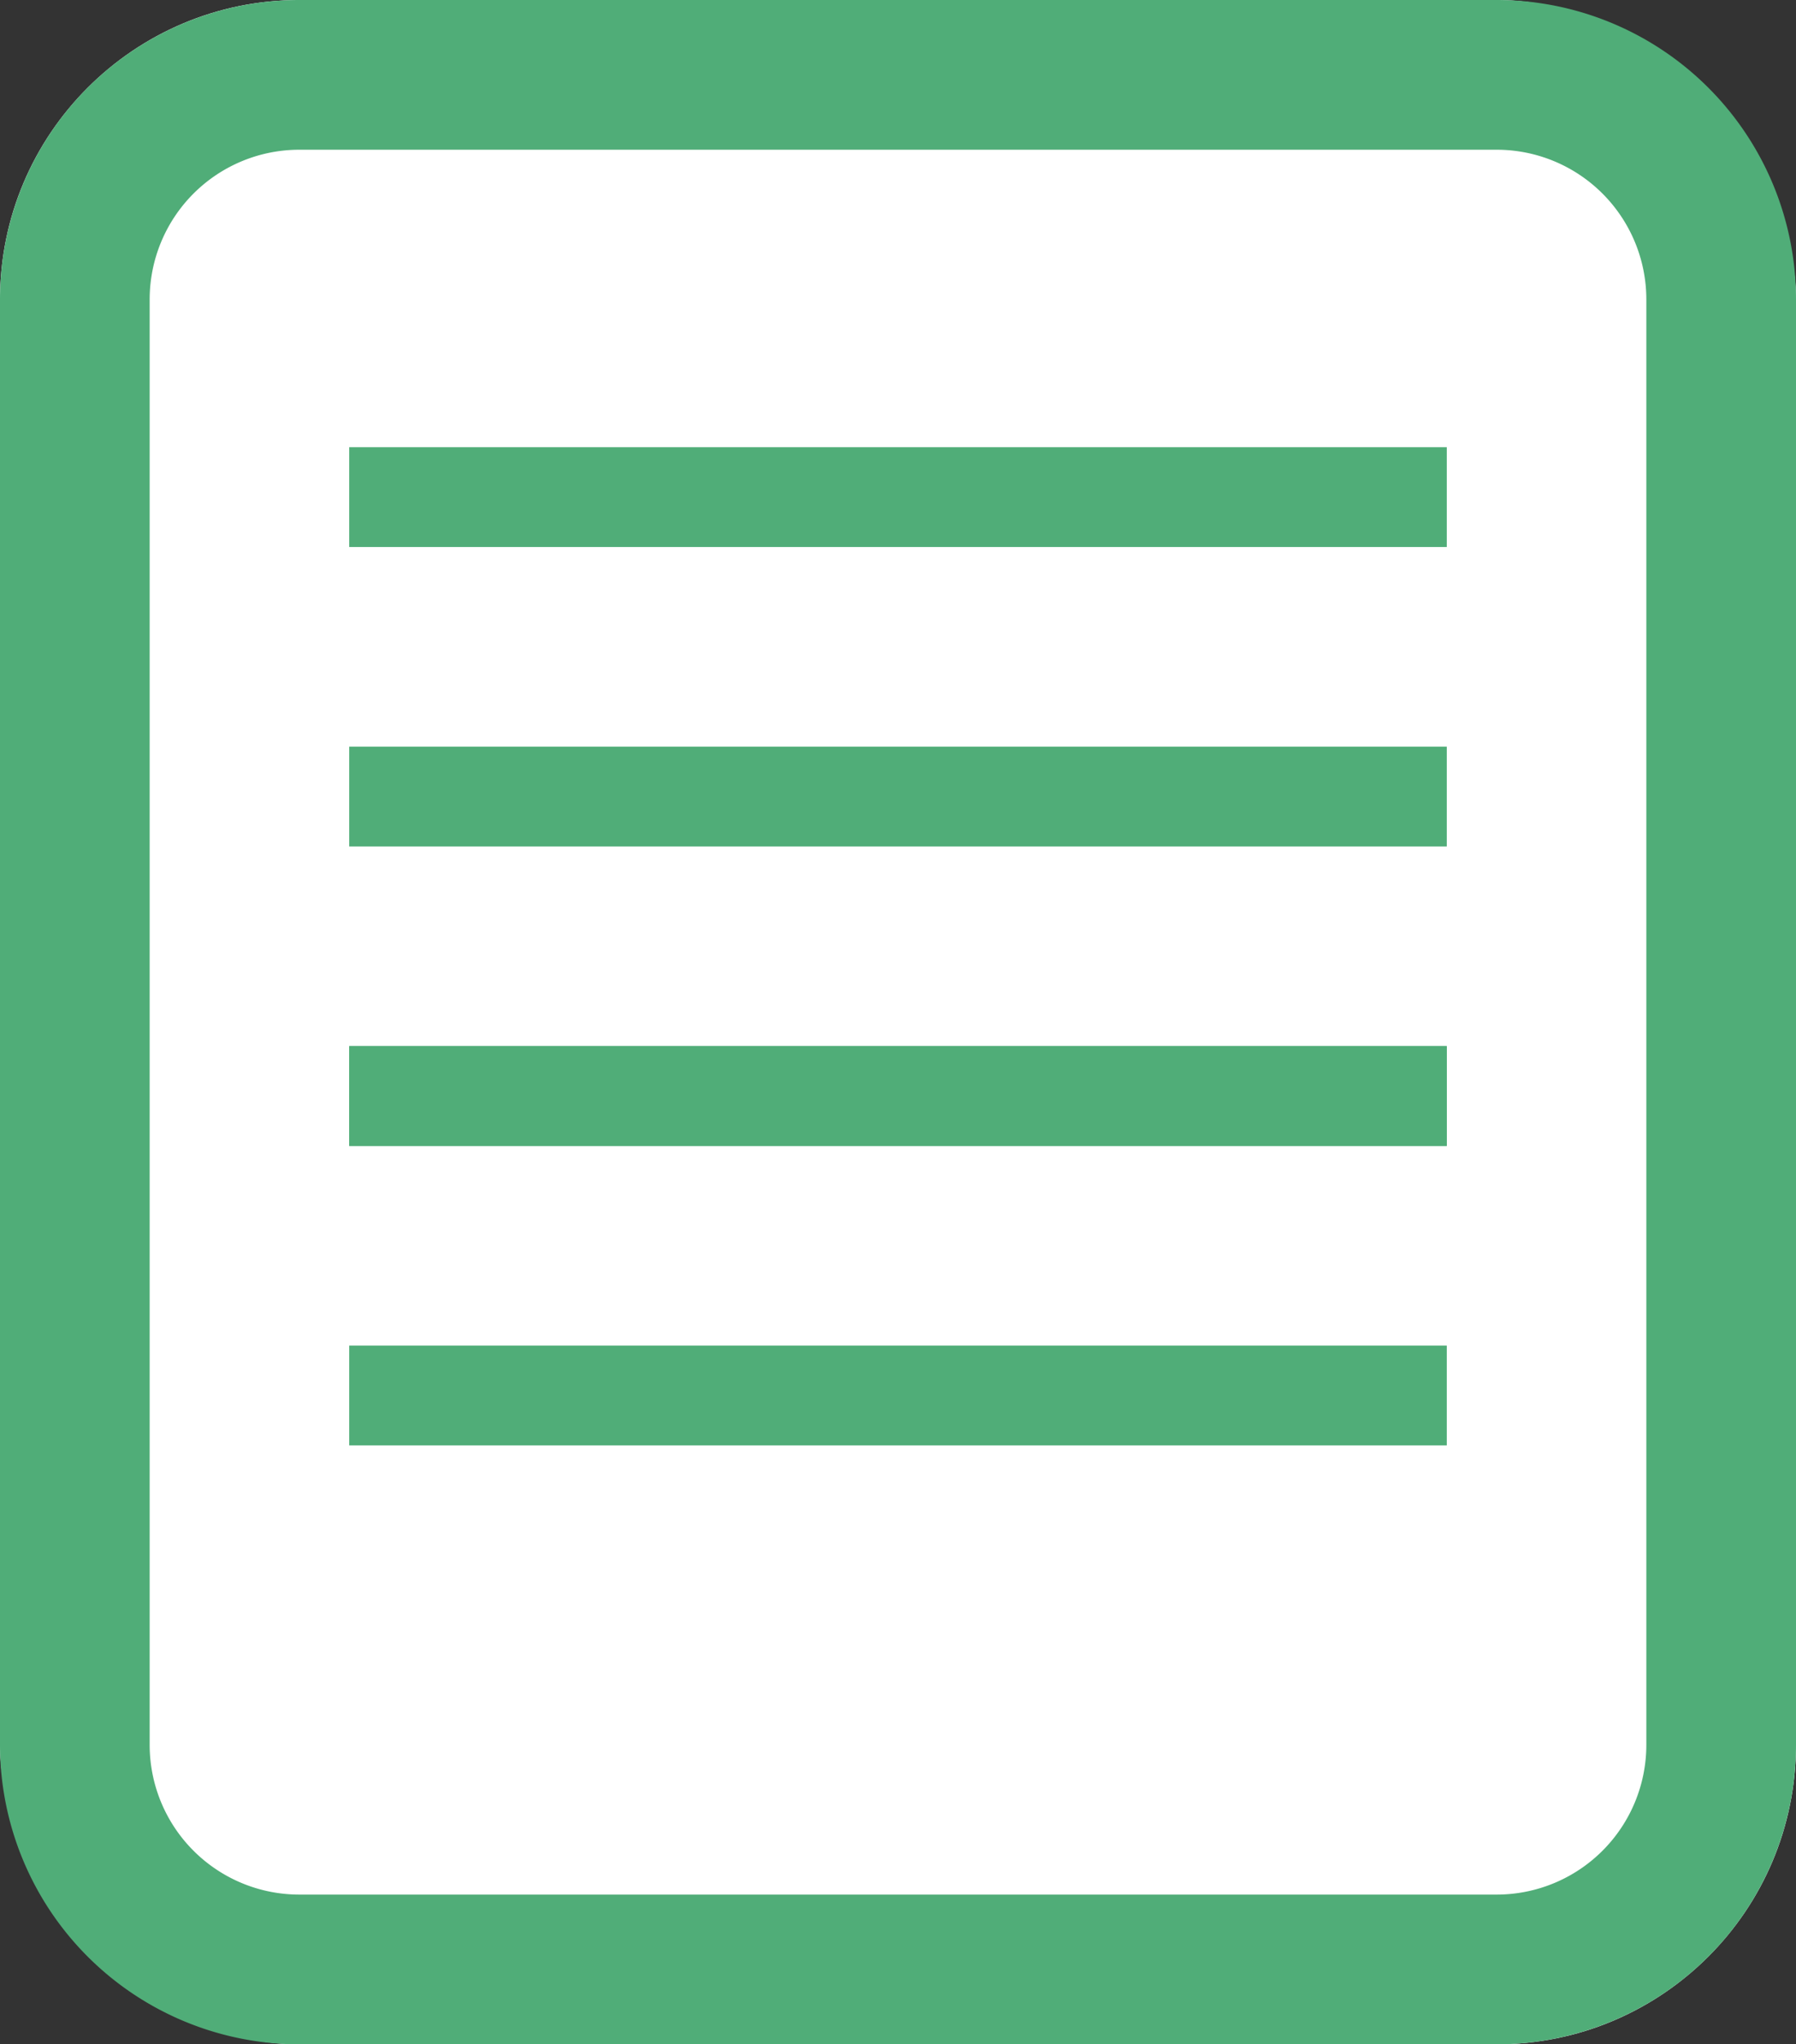 <svg xmlns="http://www.w3.org/2000/svg" width="18" height="20.48" viewBox="0 0 18 20.48">
  <rect x="0" y="0" width="18" height="20.48" fill="#333333" stroke="none"/>
  <g id="Document" transform="translate(309.192 -181.364)">
    <g id="Rectangle_31-5" data-name="Rectangle 31-5">
      <rect id="Rectangle_309" data-name="Rectangle 309" width="18" height="20.48" rx="3" transform="translate(-309.192 181.364)" fill="#fff"/>
      <path id="Path_606" data-name="Path 606" d="M-294.192,201.844h-12a3,3,0,0,1-3-3v-14.48a3,3,0,0,1,3-3h12a3,3,0,0,1,3,3v14.48A3,3,0,0,1-294.192,201.844Zm-12-18.98a1.5,1.5,0,0,0-1.5,1.5v14.48a1.5,1.5,0,0,0,1.5,1.5h12a1.5,1.5,0,0,0,1.5-1.5v-14.48a1.5,1.5,0,0,0-1.5-1.5Z" fill="#50ad78"/>
    </g>
    <rect id="Rectangle_310" data-name="Rectangle 310" width="11" height="1" transform="translate(-305.692 191.844)" fill="#50ad78"/>
    <rect id="Rectangle_311" data-name="Rectangle 311" width="11" height="1" transform="translate(-305.692 194.844)" fill="#50ad78"/>
    <rect id="Rectangle_312" data-name="Rectangle 312" width="11" height="1" transform="translate(-305.692 188.844)" fill="#50ad78"/>
    <rect id="Rectangle_313" data-name="Rectangle 313" width="11" height="1" transform="translate(-305.692 191.844)" fill="#50ad78"/>
    <rect id="Rectangle_314" data-name="Rectangle 314" width="11" height="1" transform="translate(-305.692 185.844)" fill="#50ad78"/>
  </g>
</svg>
